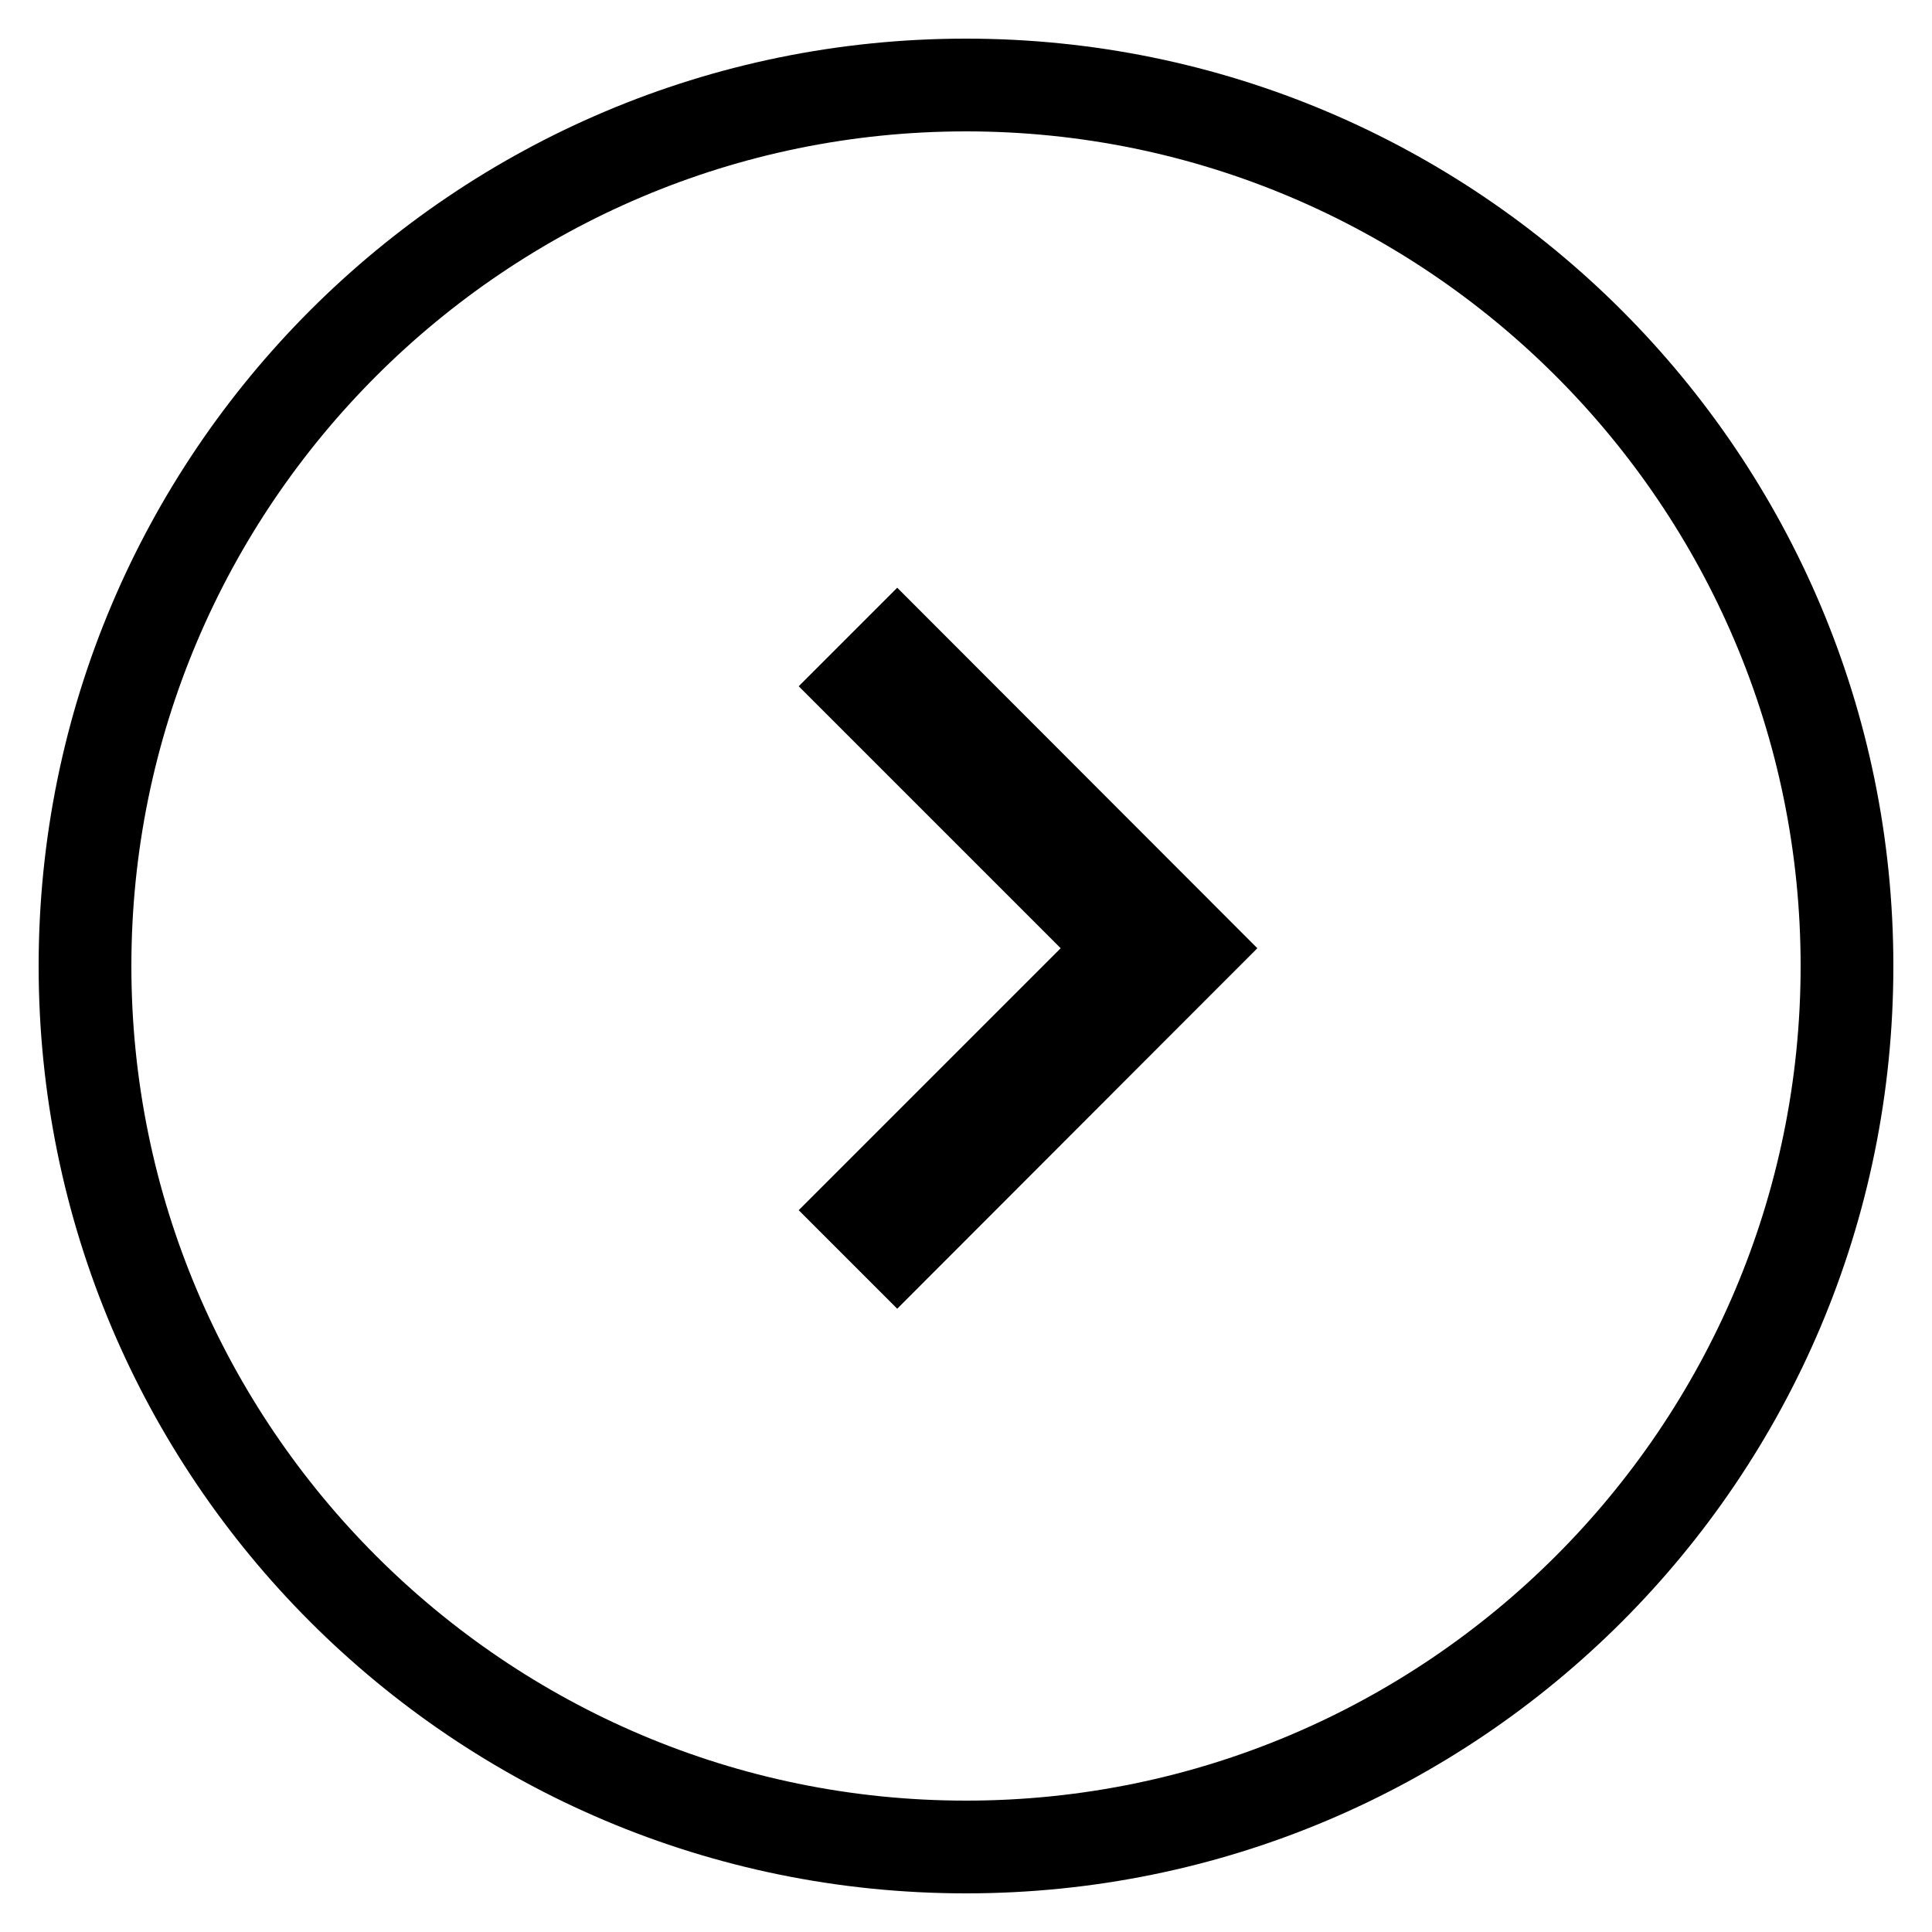 <?xml version="1.0" encoding="utf-8"?>
<!-- Generator: Adobe Illustrator 23.0.3, SVG Export Plug-In . SVG Version: 6.00 Build 0)  -->
<svg version="1.1" id="Ebene_1" xmlns="http://www.w3.org/2000/svg" xmlns:xlink="http://www.w3.org/1999/xlink" x="0px" y="0px"
	 width="500px" height="500px" viewBox="0 0 500 500" style="enable-background:new 0 0 500 500;" xml:space="preserve">
<path d="M250,10C117.4,10,10,117.5,10,250c0,132.6,107.4,240,240,240s240-107.4,240-240C490,117.5,382.5,10,250,10z M250,466
	c-119.1,0-216-96.9-216-216c0-119.1,96.9-216,216-216c119.1,0,216,96.9,216,216C466,369.1,369.1,466,250,466z M232.2,152.1
	l93.2,93.3l-93.2,93.3l-25.5-25.5l67.8-67.8l-67.8-67.8L232.2,152.1z"/>
</svg>
